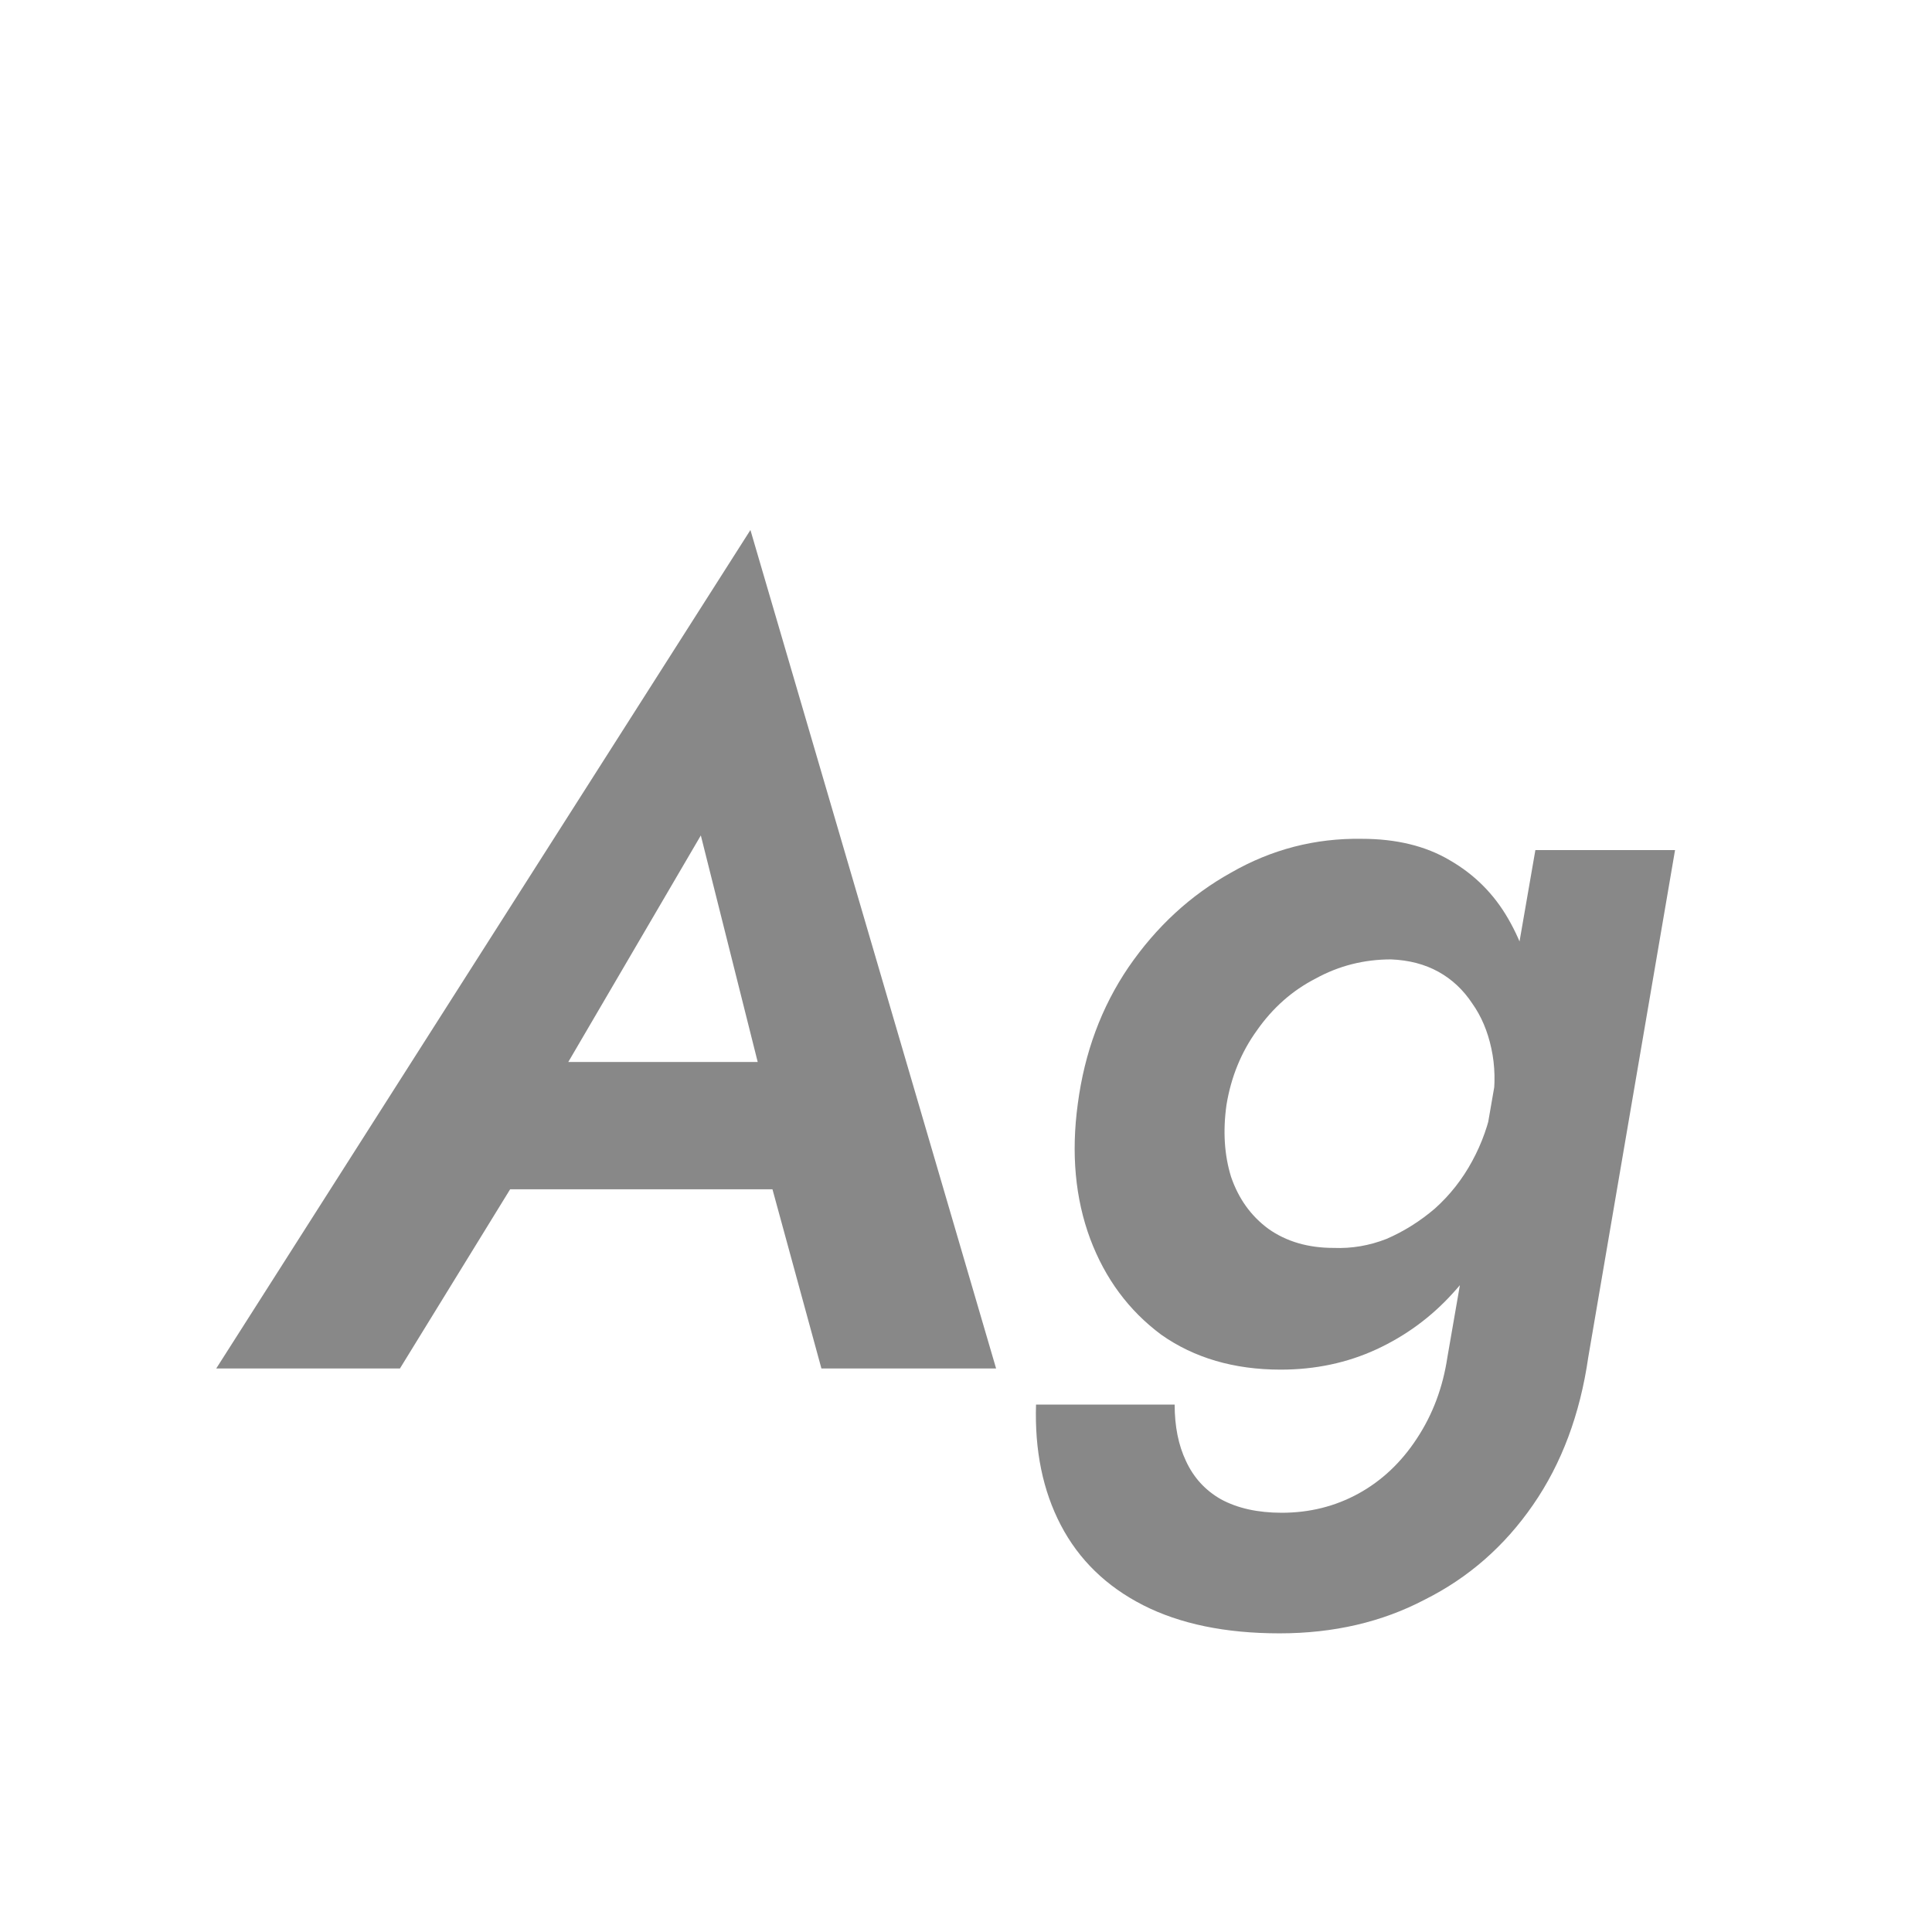 <svg width="24" height="24" viewBox="0 0 24 24" fill="none" xmlns="http://www.w3.org/2000/svg">
<path d="M5.444 14.774H10.498L10.54 13.192H5.934L5.444 14.774ZM8.706 10.378L9.56 13.78L9.462 14.284L10.204 17H12.374L9.322 6.584L2.686 17H4.968L6.69 14.2L6.732 13.752L8.706 10.378ZM12.87 17.448C12.852 18.017 12.954 18.517 13.178 18.946C13.402 19.375 13.743 19.707 14.2 19.94C14.658 20.173 15.223 20.29 15.895 20.29C16.567 20.29 17.169 20.15 17.701 19.87C18.242 19.599 18.69 19.207 19.044 18.694C19.399 18.181 19.628 17.569 19.73 16.86L20.808 10.56H19.073L17.98 16.86C17.924 17.233 17.799 17.569 17.602 17.868C17.407 18.167 17.164 18.395 16.875 18.554C16.585 18.713 16.268 18.792 15.922 18.792C15.624 18.792 15.372 18.736 15.166 18.624C14.97 18.512 14.826 18.353 14.732 18.148C14.639 17.952 14.592 17.719 14.592 17.448H12.87ZM13.389 13.71C13.305 14.326 13.356 14.886 13.543 15.39C13.729 15.885 14.023 16.281 14.425 16.58C14.835 16.869 15.33 17.014 15.909 17.014C16.338 17.014 16.735 16.93 17.099 16.762C17.462 16.594 17.78 16.361 18.05 16.062C18.331 15.754 18.559 15.404 18.736 15.012C18.923 14.611 19.044 14.181 19.101 13.724C19.157 13.276 19.152 12.856 19.087 12.464C19.03 12.072 18.914 11.722 18.736 11.414C18.559 11.106 18.317 10.863 18.009 10.686C17.71 10.509 17.346 10.42 16.916 10.42C16.338 10.411 15.796 10.551 15.293 10.84C14.789 11.12 14.364 11.512 14.018 12.016C13.682 12.511 13.473 13.075 13.389 13.71ZM15.236 13.724C15.293 13.379 15.418 13.071 15.614 12.8C15.81 12.52 16.053 12.305 16.343 12.156C16.632 11.997 16.945 11.918 17.28 11.918C17.505 11.927 17.701 11.979 17.869 12.072C18.037 12.165 18.177 12.296 18.288 12.464C18.401 12.623 18.48 12.809 18.526 13.024C18.573 13.239 18.578 13.467 18.541 13.71C18.494 13.962 18.41 14.2 18.288 14.424C18.167 14.648 18.013 14.844 17.826 15.012C17.64 15.171 17.439 15.297 17.224 15.39C17.01 15.474 16.791 15.511 16.567 15.502C16.249 15.502 15.979 15.423 15.755 15.264C15.54 15.105 15.386 14.891 15.293 14.62C15.209 14.349 15.19 14.051 15.236 13.724Z" fill="#888888"/>
</svg>
